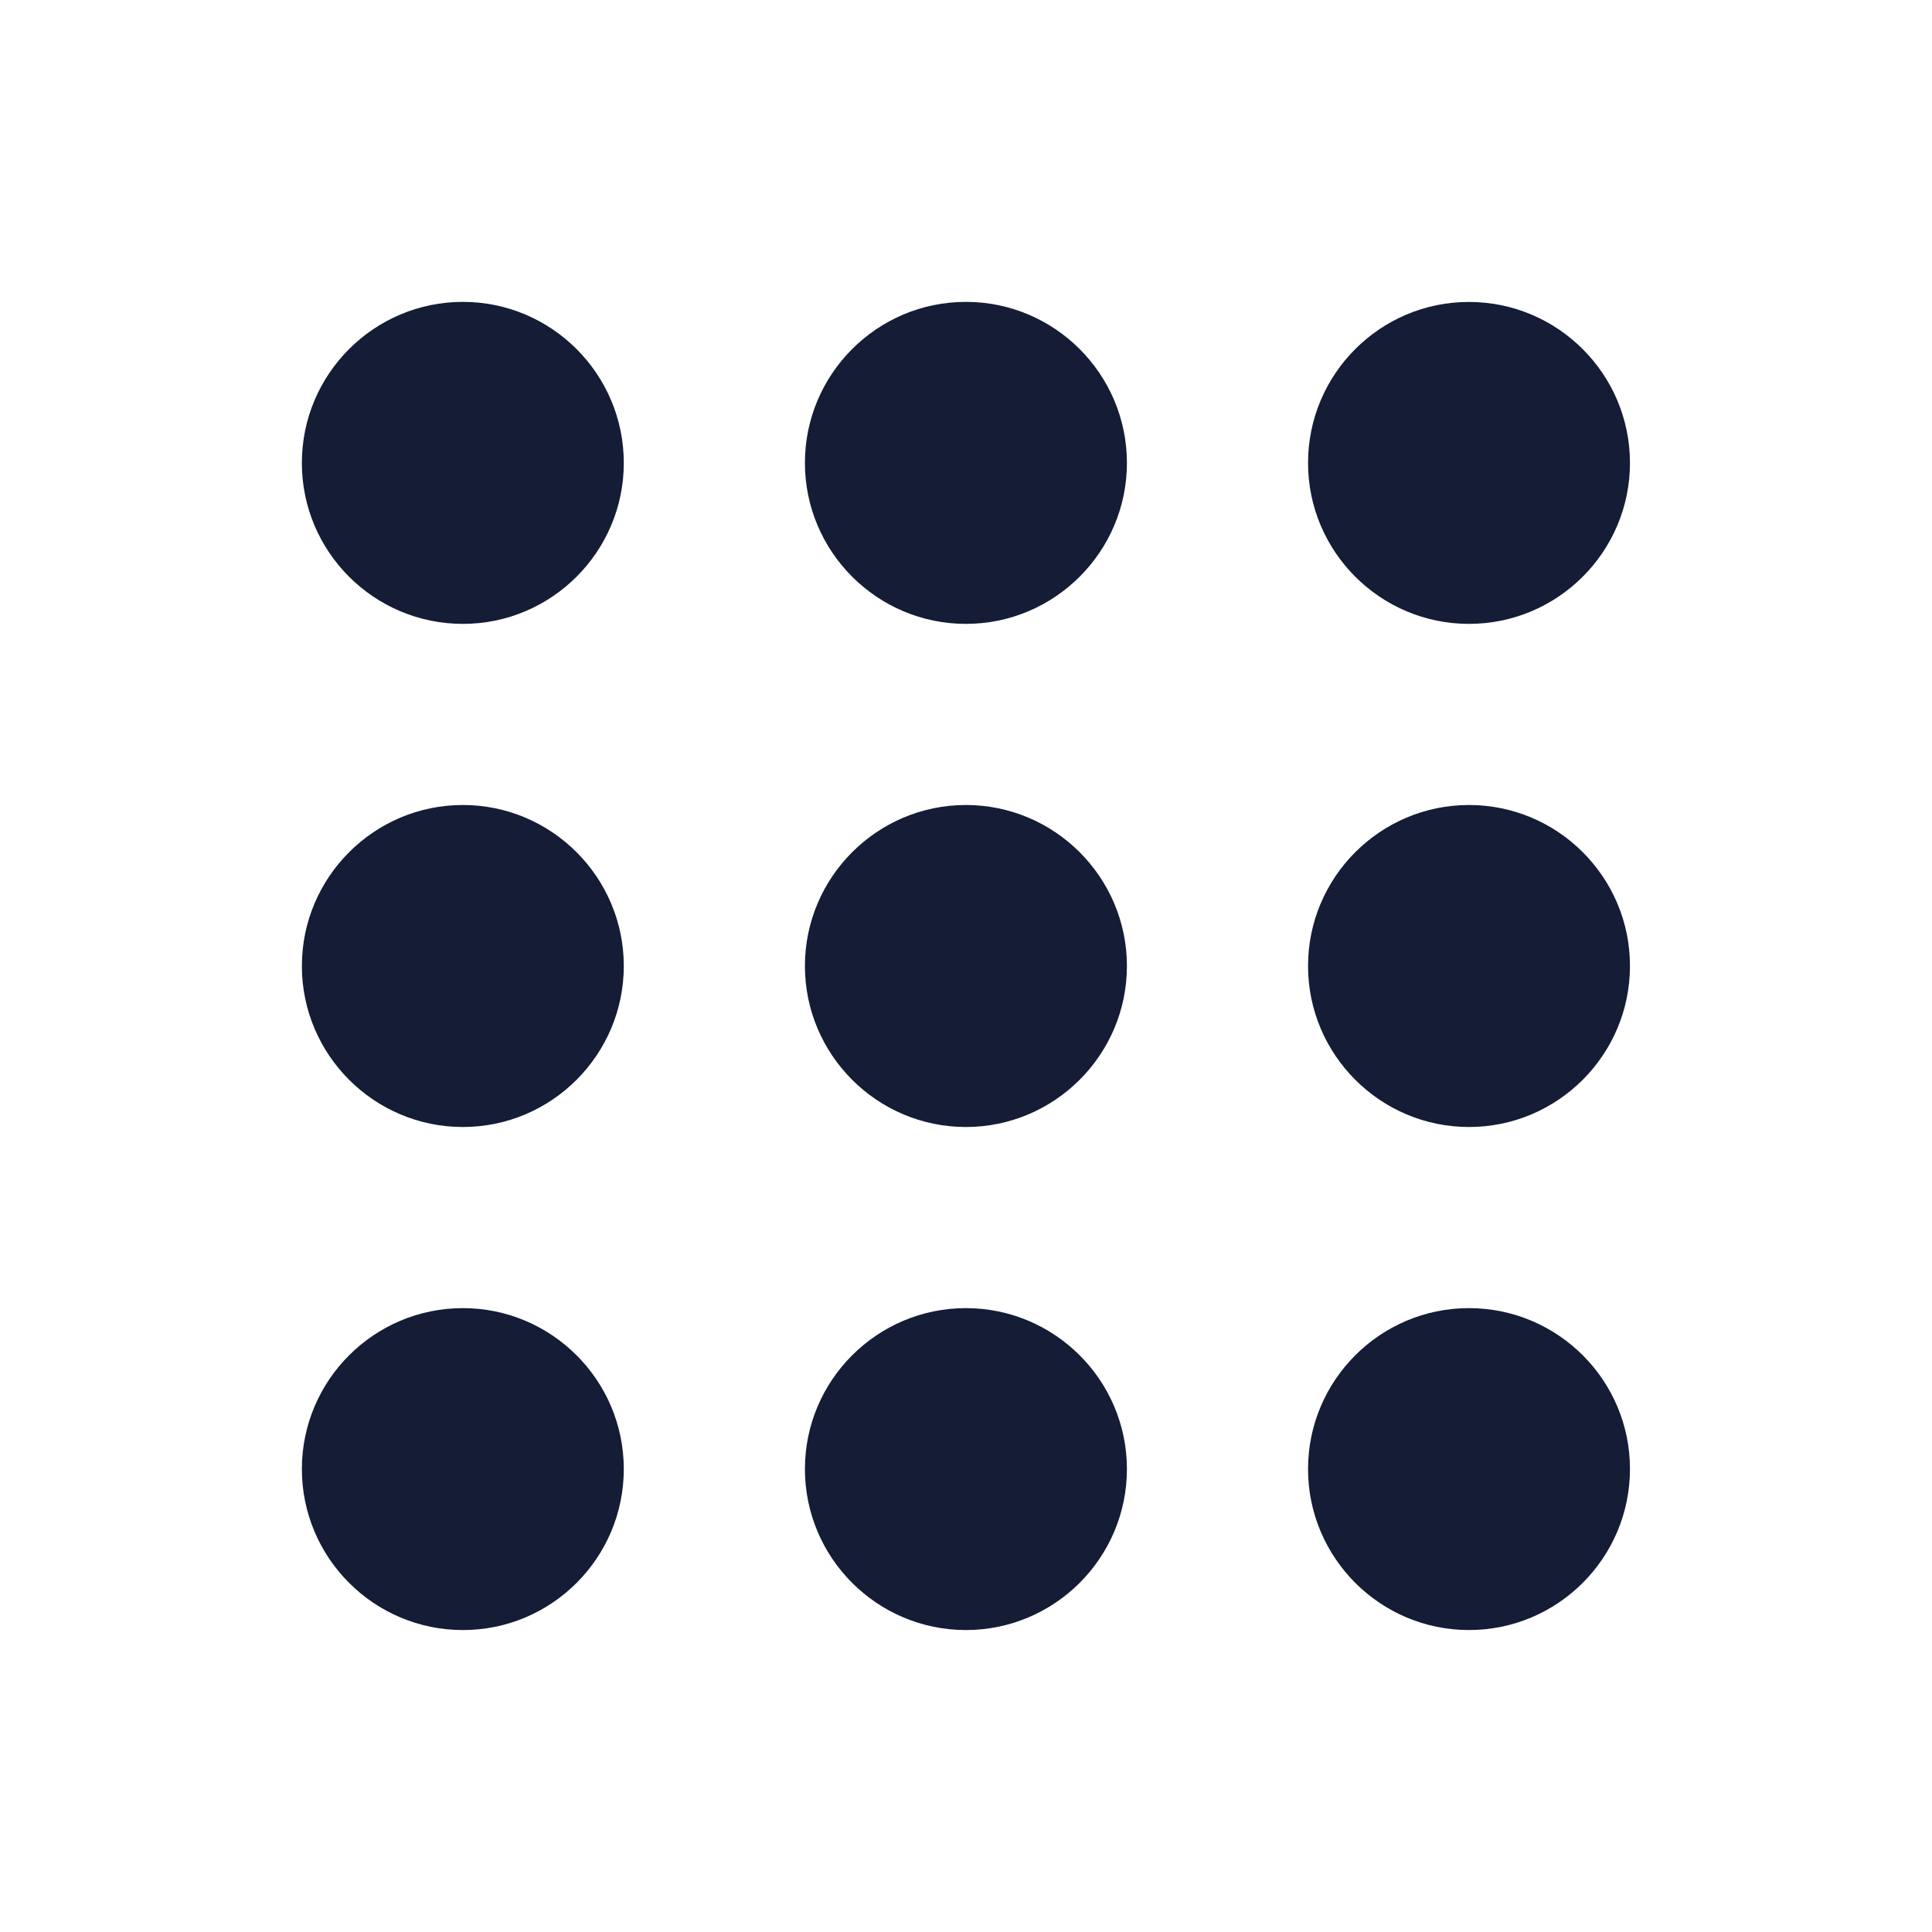 <svg width="24" height="24" viewBox="0 0 24 24" fill="none" xmlns="http://www.w3.org/2000/svg">
<path d="M5.75 3.75C4.647 3.75 3.75 4.647 3.75 5.75C3.749 6.853 4.646 7.75 5.75 7.75C6.852 7.75 7.749 6.853 7.749 5.751C7.749 4.647 6.852 3.75 5.75 3.75Z" fill="#141C36"/>
<path d="M11.999 3.75C10.896 3.75 9.999 4.647 9.999 5.75C9.999 6.853 10.896 7.75 11.999 7.75C13.101 7.75 13.999 6.853 13.999 5.751C13.999 4.647 13.101 3.75 11.999 3.75Z" fill="#141C36"/>
<path d="M18.248 7.75C19.351 7.75 20.248 6.853 20.248 5.751C20.248 4.648 19.351 3.751 18.248 3.751C17.146 3.75 16.249 4.647 16.249 5.751C16.249 6.853 17.146 7.75 18.248 7.75Z" fill="#141C36"/>
<path d="M5.75 10C4.647 10 3.75 10.898 3.75 12C3.75 13.102 4.647 14 5.75 14C6.852 14 7.749 13.102 7.749 12C7.749 10.898 6.852 10 5.75 10Z" fill="#141C36"/>
<path d="M11.999 10C10.896 10 9.999 10.898 9.999 12C9.999 13.102 10.896 14 11.999 14C13.101 14 13.999 13.102 13.999 12C13.999 10.898 13.101 10 11.999 10Z" fill="#141C36"/>
<path d="M18.248 10C17.146 10 16.249 10.898 16.249 12C16.249 13.102 17.146 14 18.248 14C19.351 14 20.248 13.102 20.248 12C20.249 10.898 19.352 10 18.248 10Z" fill="#141C36"/>
<path d="M5.75 16.25C4.647 16.25 3.75 17.147 3.75 18.249C3.75 19.352 4.647 20.249 5.75 20.249C6.852 20.25 7.749 19.353 7.749 18.249C7.749 17.147 6.852 16.25 5.75 16.25Z" fill="#141C36"/>
<path d="M11.999 16.25C10.896 16.25 9.999 17.147 9.999 18.249C9.999 19.352 10.896 20.249 11.999 20.249C13.101 20.249 13.999 19.352 13.999 18.249C13.999 17.147 13.101 16.25 11.999 16.25Z" fill="#141C36"/>
<path d="M18.248 16.25C17.146 16.25 16.249 17.147 16.249 18.249C16.249 19.352 17.146 20.249 18.248 20.249C19.351 20.249 20.248 19.352 20.248 18.249C20.249 17.147 19.352 16.25 18.248 16.25Z" fill="#141C36"/>
</svg>
